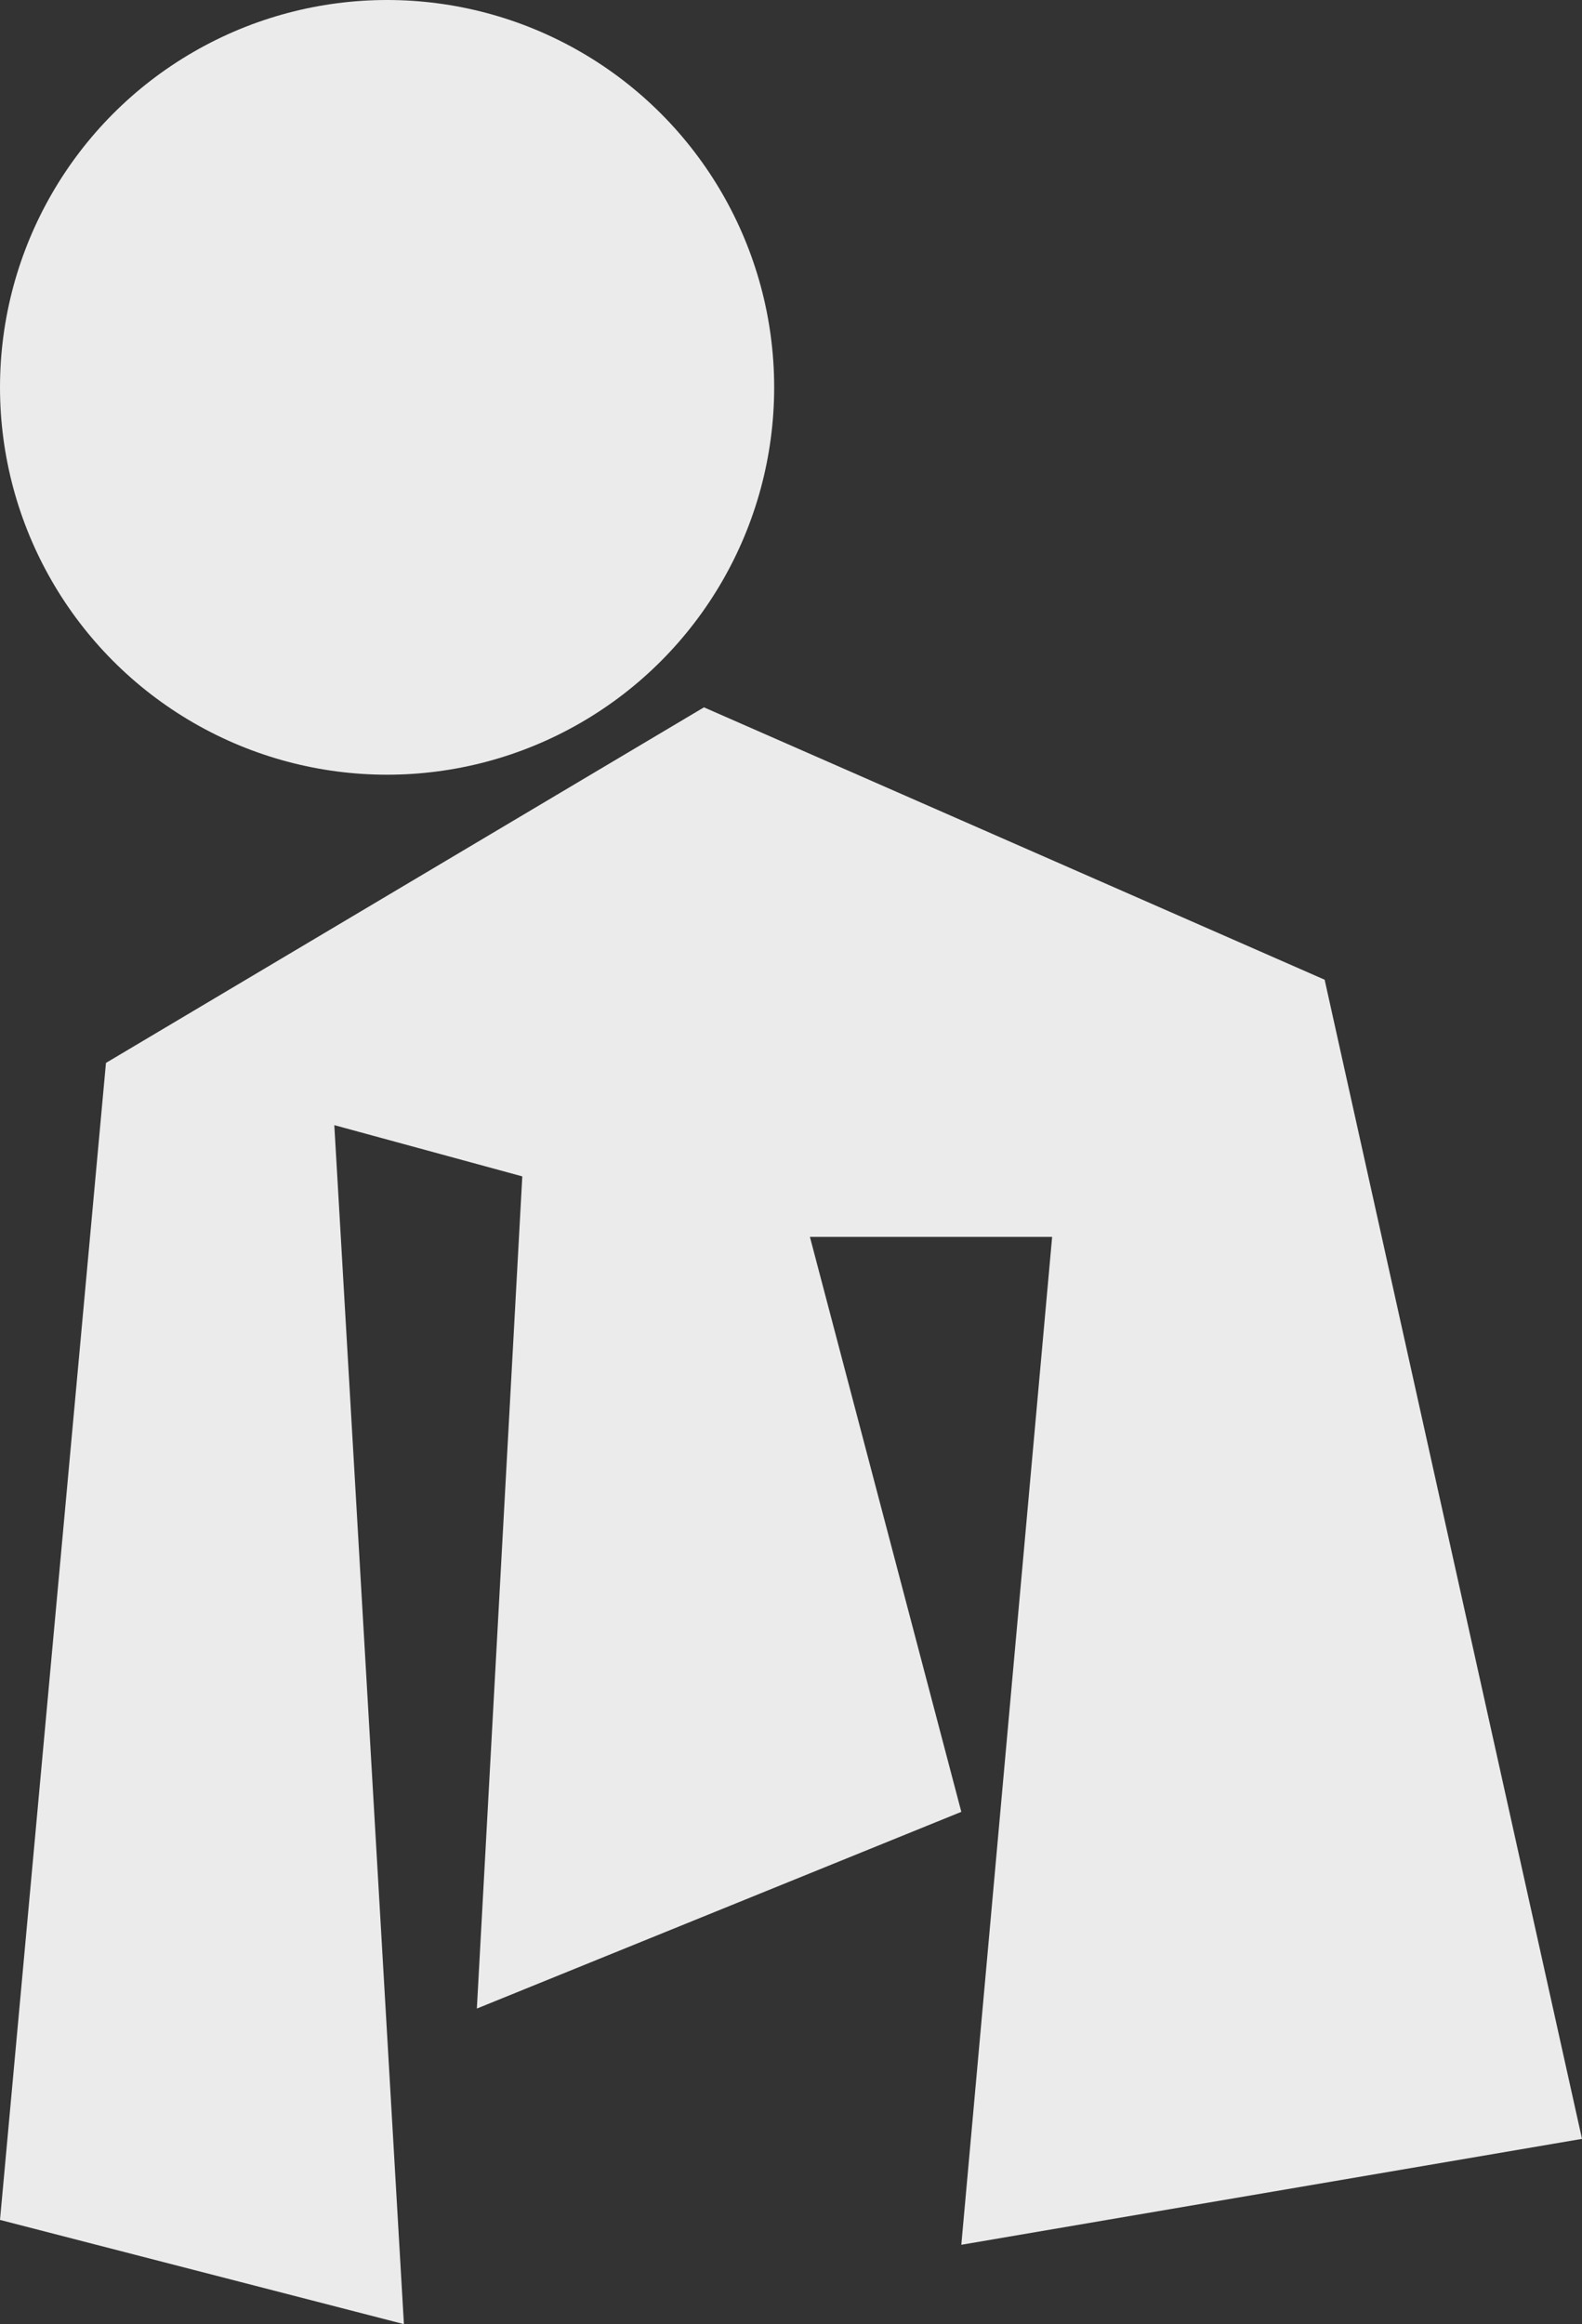 <svg width="47" height="69" viewBox="0 0 47 69" fill="none" xmlns="http://www.w3.org/2000/svg">
    <rect x="0" y="0" width="47" height="69" fill="#333333" stroke="none"/>
    <circle cx="11.5" cy="11.5" r="11.5" fill="#EBEBEB"/>
    <path d="M20.914 21L39.354 29.086L47 63.5L28.56 66.644L31.258 36.722L24.062 36.722L28.56 53.791L14.167 59.631L15.517 34.925L9.932 33.404L12 69L0 65.906L3.148 31.556L20.914 21Z" fill="#EBEBEB"/>
</svg>
